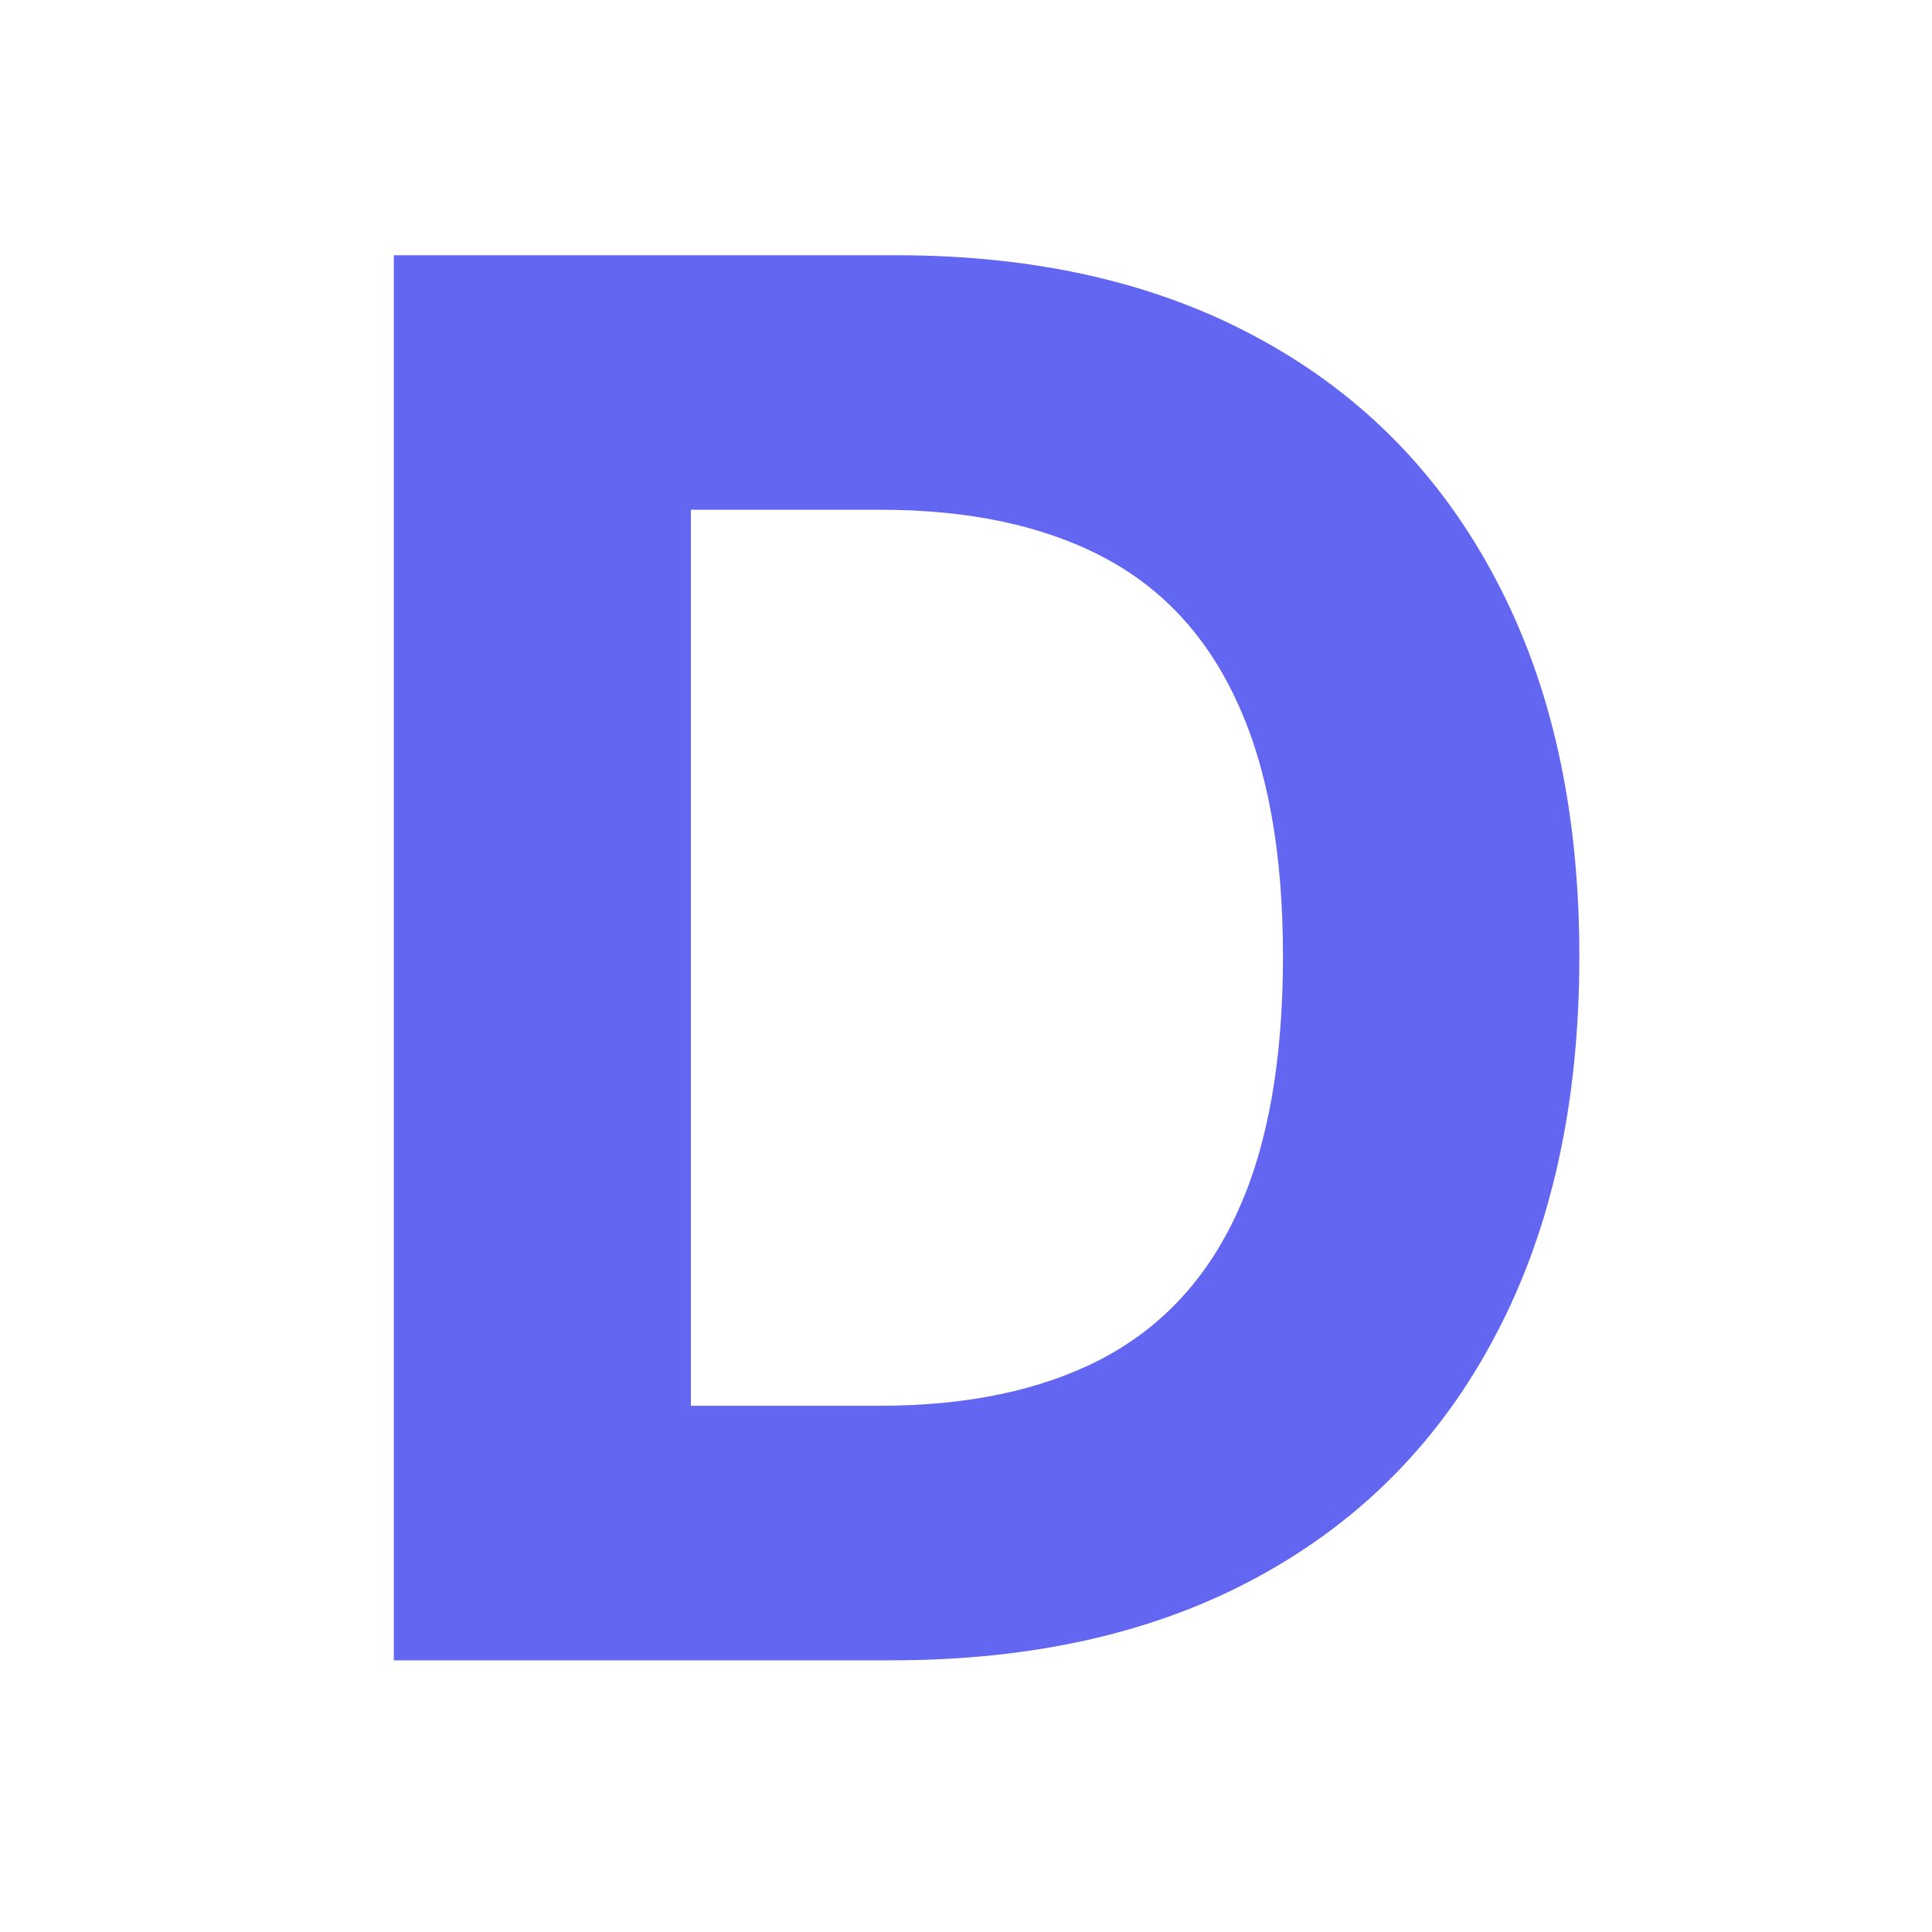 <svg width="64" height="64" viewBox="0 0 64 64" fill="none" xmlns="http://www.w3.org/2000/svg">
<g clip-path="url(#clip0_1_3358)">
<path d="M29.546 55H13.046V8.455H29.682C34.364 8.455 38.394 9.386 41.773 11.25C45.151 13.098 47.75 15.758 49.568 19.227C51.401 22.697 52.318 26.849 52.318 31.682C52.318 36.53 51.401 40.697 49.568 44.182C47.75 47.667 45.136 50.341 41.727 52.205C38.333 54.068 34.273 55 29.546 55ZM22.886 46.568H29.136C32.045 46.568 34.492 46.053 36.477 45.023C38.477 43.977 39.977 42.364 40.977 40.182C41.992 37.985 42.5 35.151 42.5 31.682C42.5 28.242 41.992 25.432 40.977 23.25C39.977 21.068 38.485 19.462 36.5 18.432C34.515 17.401 32.068 16.886 29.159 16.886H22.886V46.568Z" fill="#6366F1"/>
</g>
<defs>
<clipPath id="clip0_1_3358">
<rect width="64" height="64" fill="white"/>
</clipPath>
</defs>
</svg>
